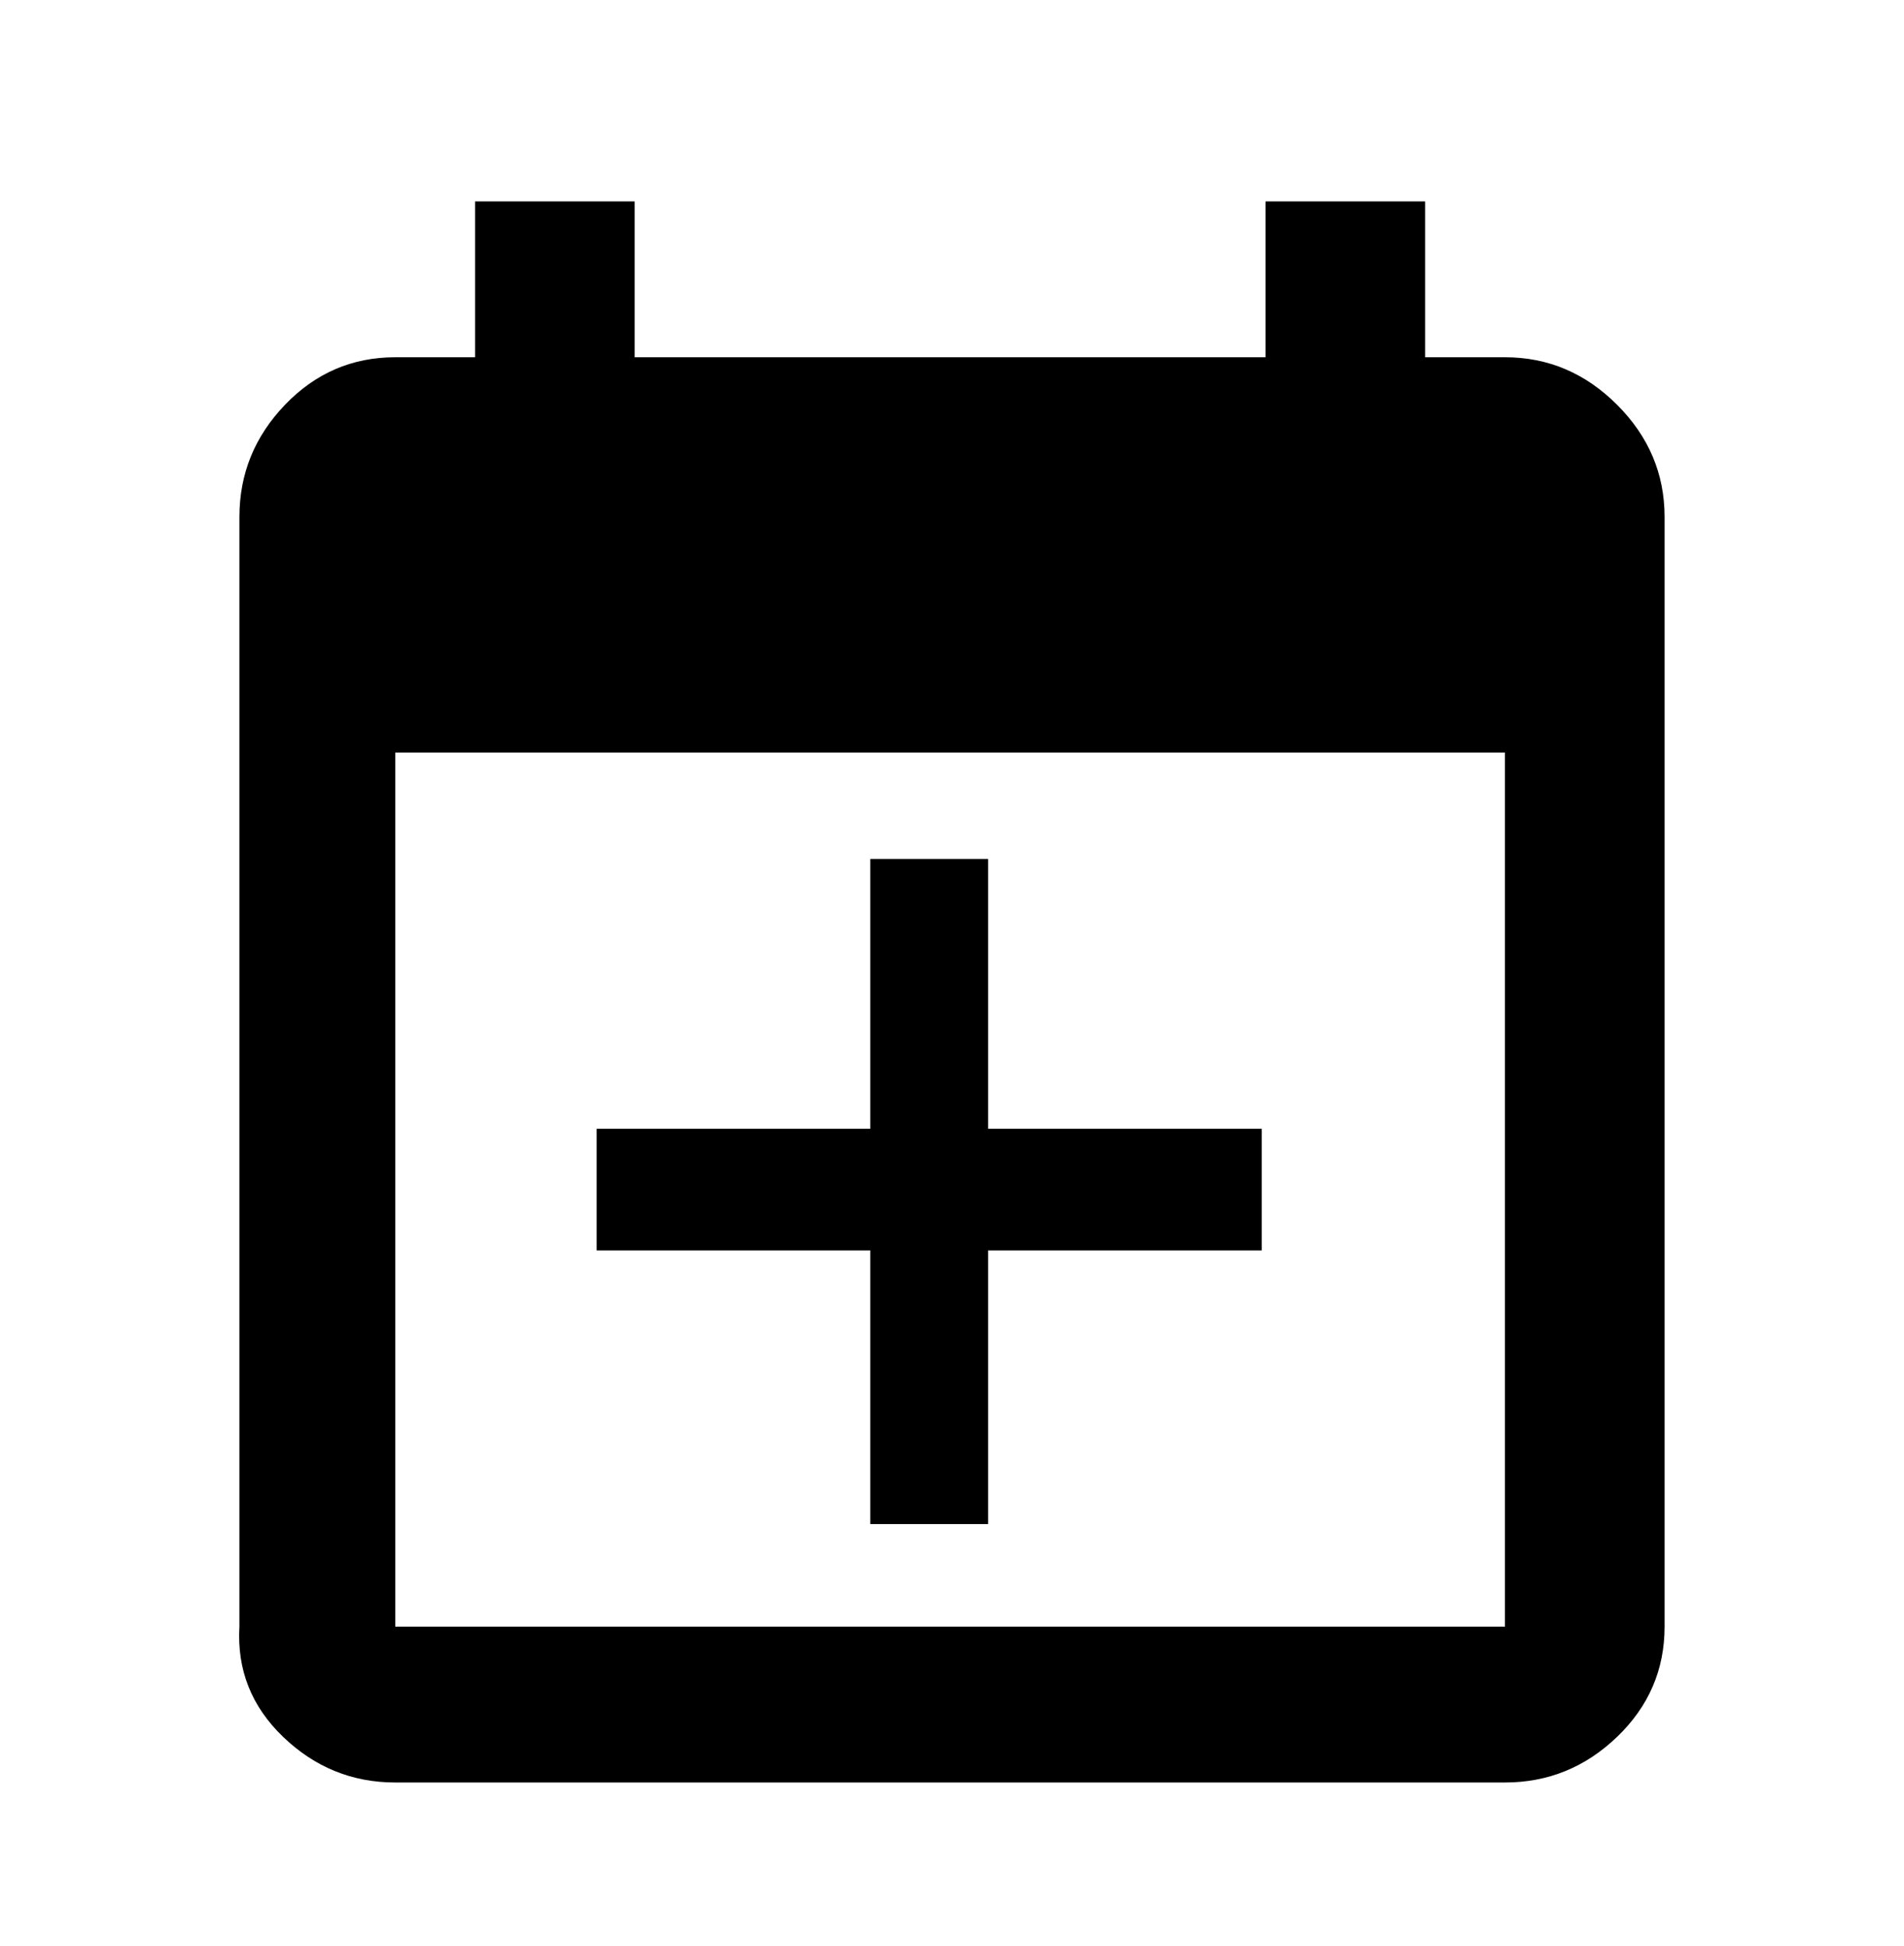 <svg xmlns="http://www.w3.org/2000/svg" viewBox="0 0 501 512"><path d="M157 329h72v72h31v-72h72v-32h-72v-71h-31v71h-72v32zM396 94h-21V53h-42v41H167V53h-42v41h-21q-17 0-29 12.5T63 136v292q-1 17 11.5 29t29.5 12h292q17 0 29.5-12t12.5-29V136q0-17-12.5-29.5T396 94zm0 334H104V198h292v230z"/></svg>